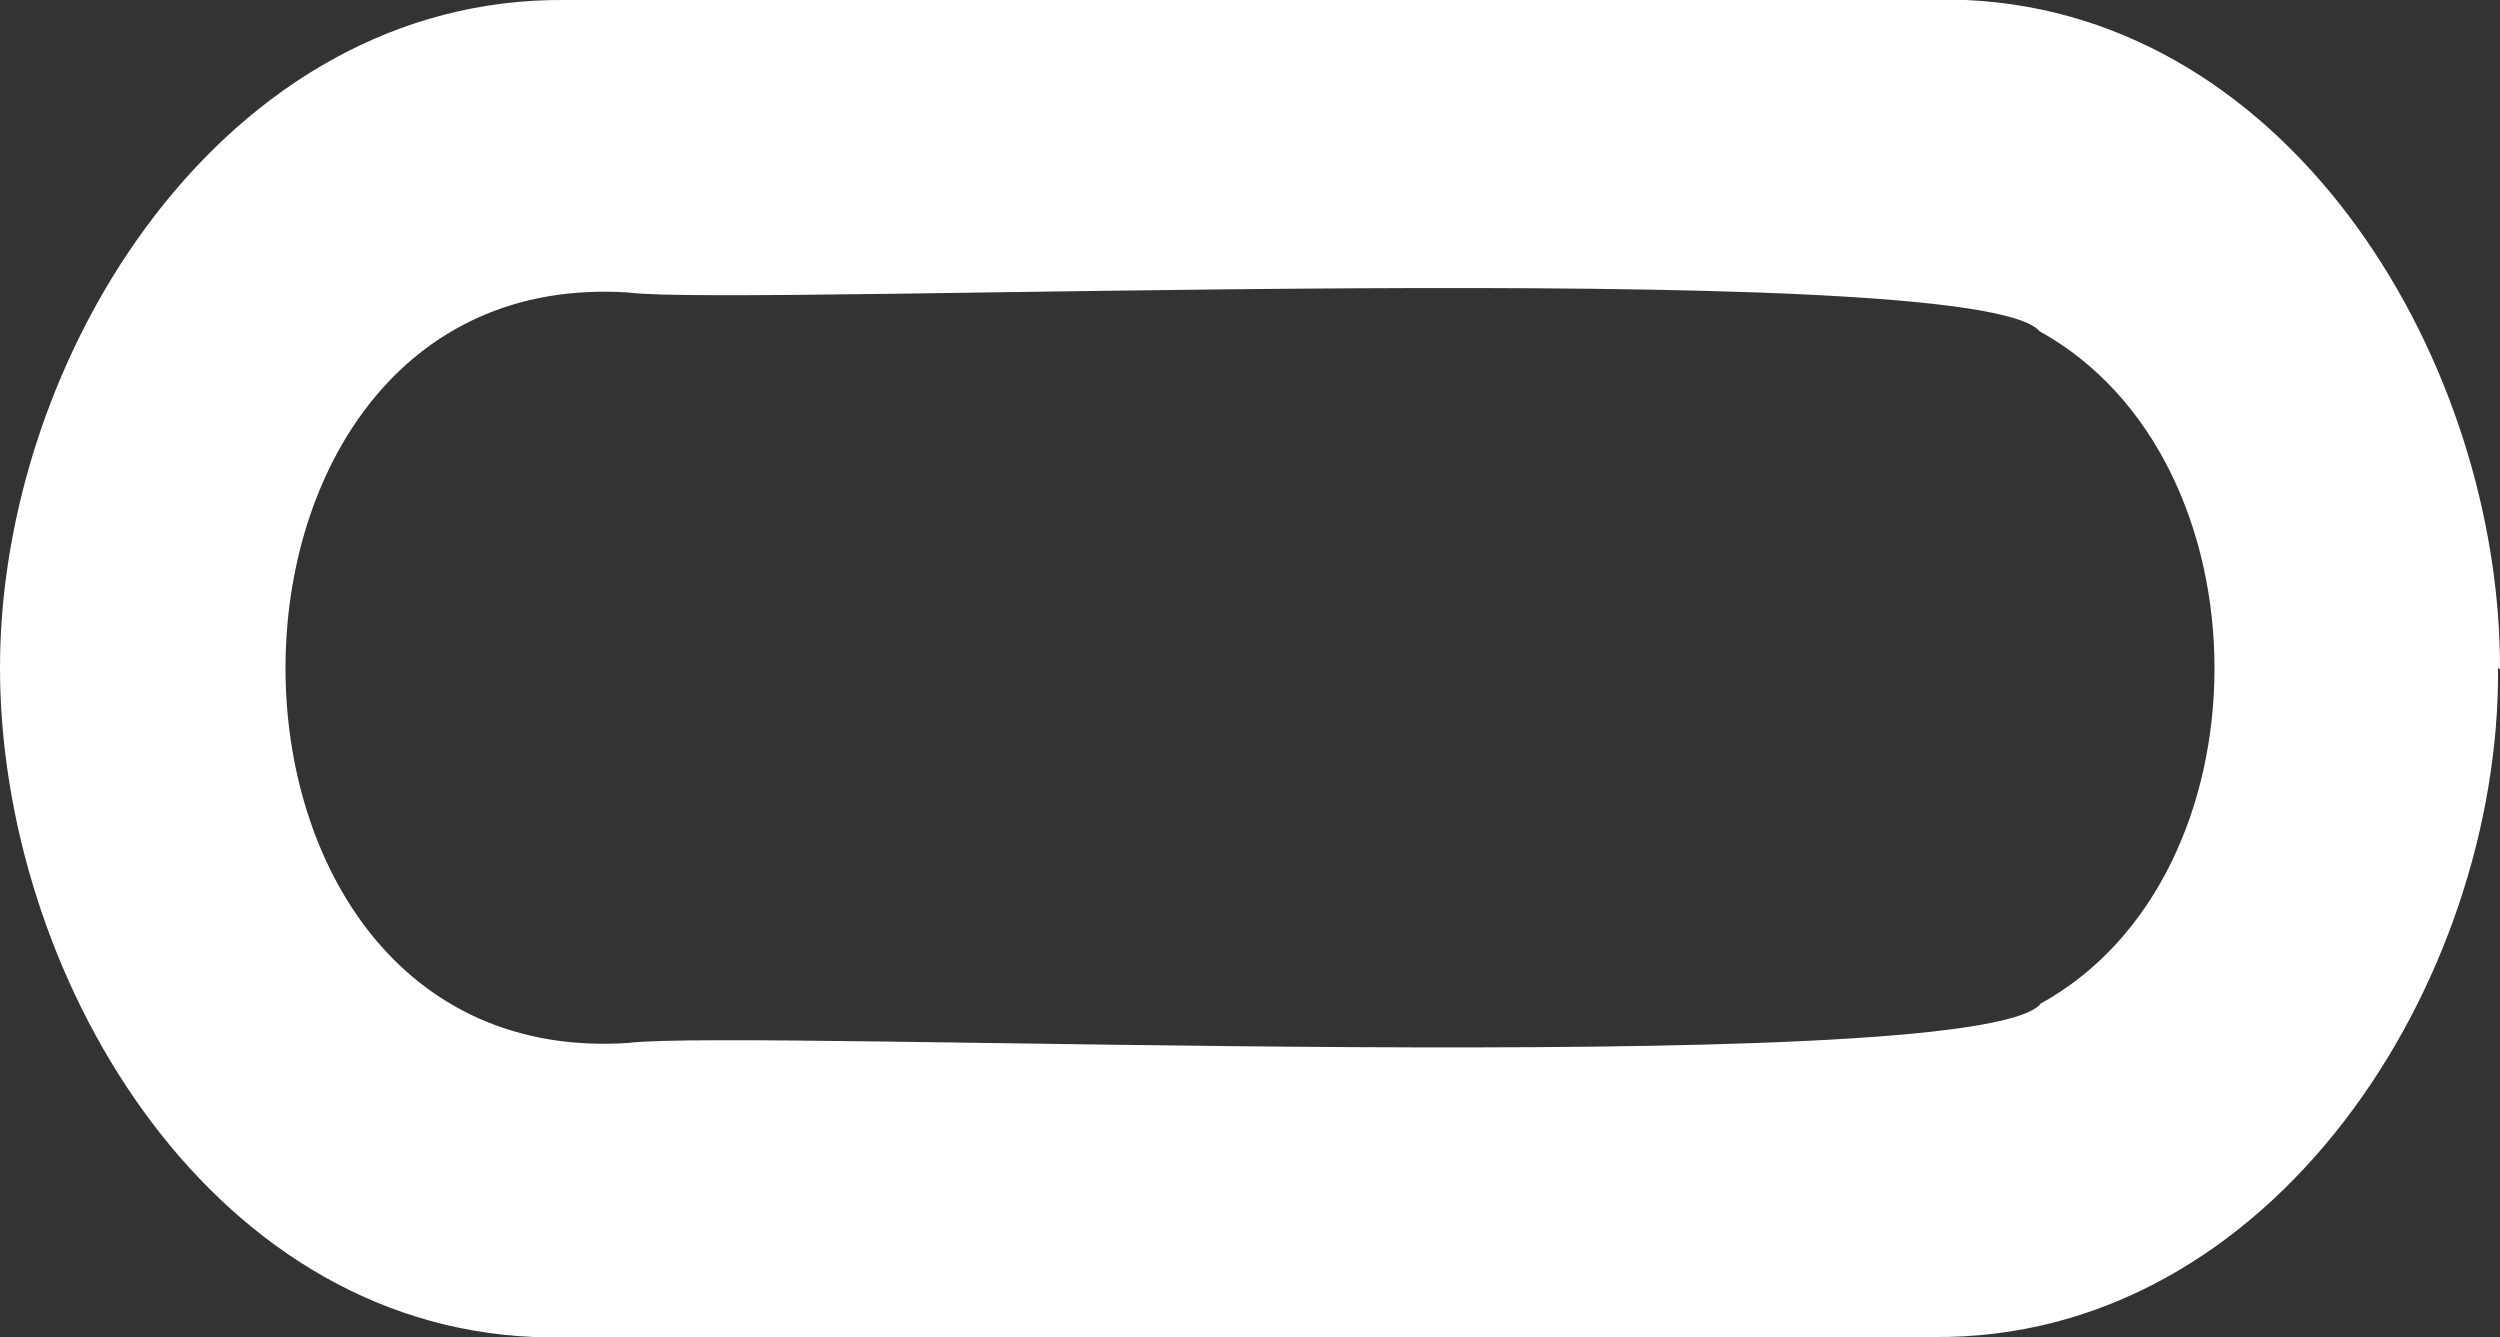 <svg xmlns="http://www.w3.org/2000/svg" viewBox="0 0 64.36 34.42"><rect x="0" y="0" width="64.36" height="34.42" fill="#333333" stroke="none"/><defs><style>.cls-1{fill:#fff;}</style></defs><g id="Camada_2" data-name="Camada 2"><g id="Camada_1-2" data-name="Camada 1"><path class="cls-1" d="M52.51,25.85c6-3.28,6-14,0-17.32-1.67-2-33.51-.62-36.34-1-11.75-.76-11.77,20.09,0,19.32,3-.38,34.56,1,36.36-1m11.78-8.66c.06,8.07-5.78,17.33-14.56,17.23h-36C5.26,34.07,0,25,0,17.19,0,9.13,5.79-.08,14.55,0H50.61c8.47.38,13.77,9.42,13.75,17.23"/></g></g></svg>